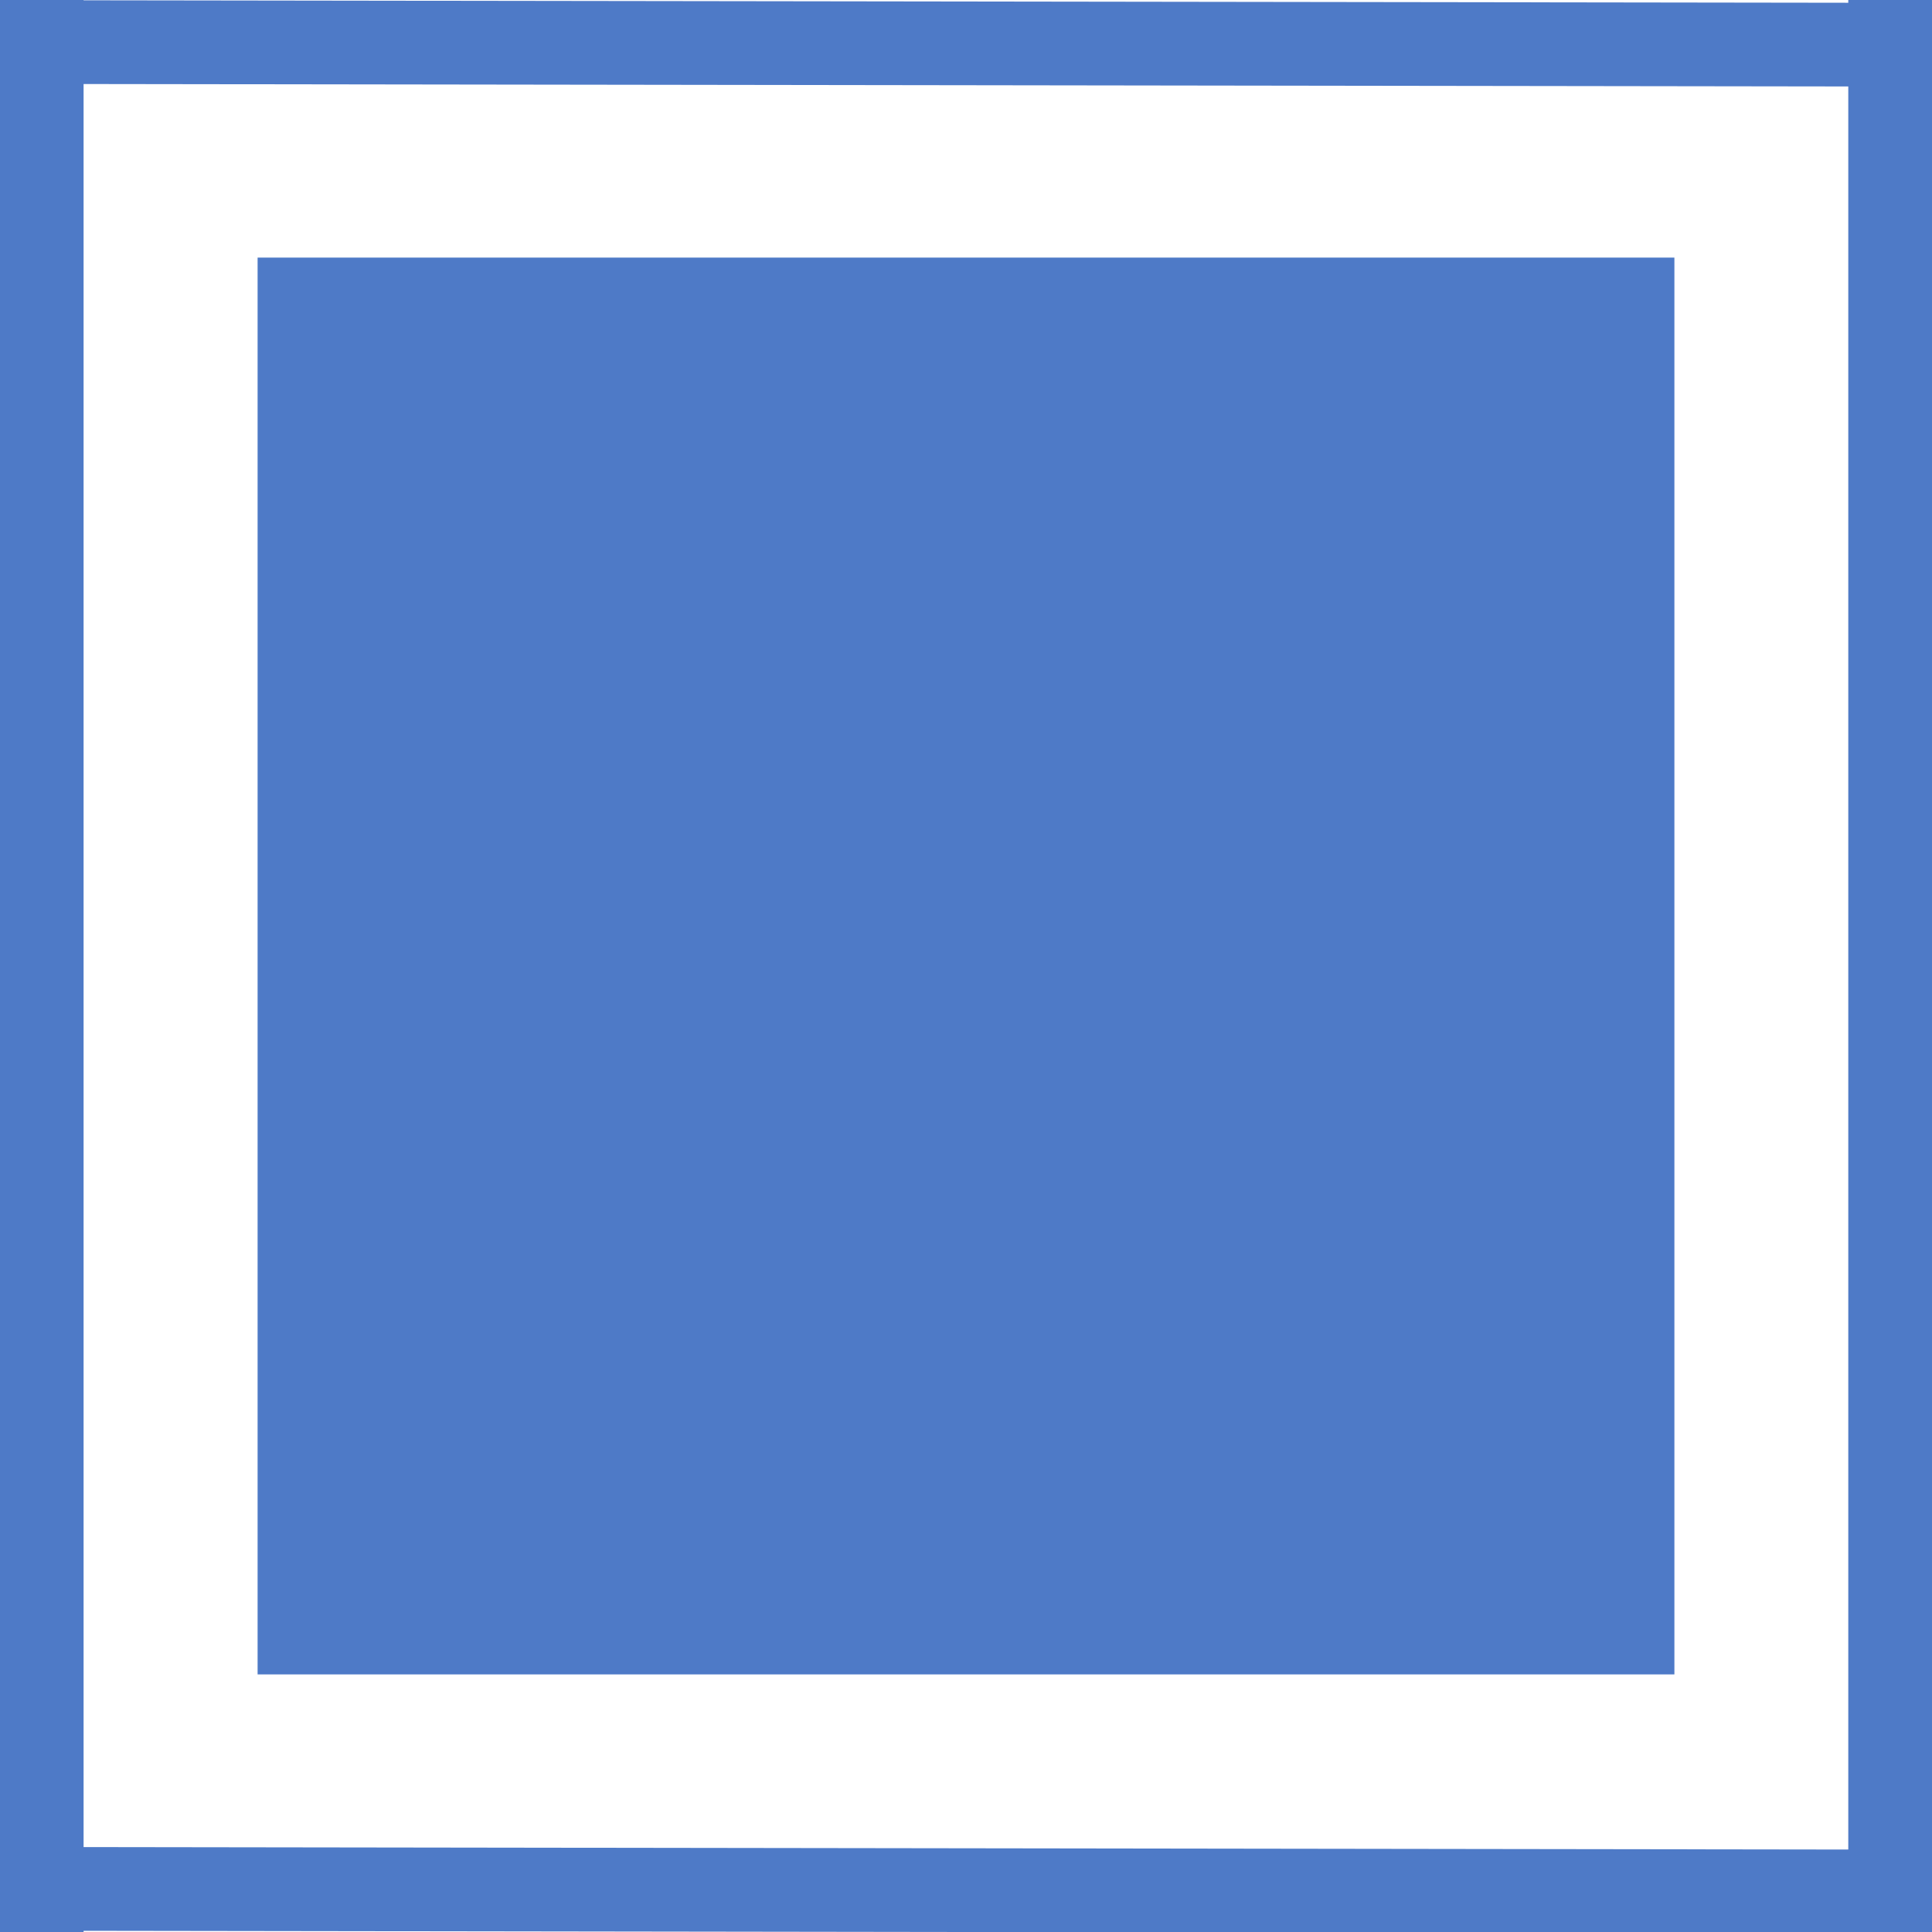 <svg class="scaling-svg" viewBox="0 0 300 300" xmlns="http://www.w3.org/2000/svg" xmlns:svg="http://www.w3.org/2000/svg">
 <!-- Created with SVG-edit - http://svg-edit.googlecode.com/ -->
 <g>
  <title>Layer 1</title>
  <line stroke="#4e7ac7" id="svg_3" y2="300" x2="6.479" y1="-0.074" x1="6.479" stroke-linecap="null" stroke-linejoin="null" stroke-dasharray="null" stroke-width="13" fill="none"/>
  <line transform="rotate(90.08 154.5,6.744) " stroke="#4e7ac7" id="svg_5" y2="152.494" x2="154.5" y1="-139.006" x1="154.5" stroke-linecap="null" stroke-linejoin="null" stroke-dasharray="null" stroke-width="13" fill="none"/>
  <line transform="rotate(90.08 156.5,293.513) " stroke="#4e7ac7" id="svg_6" y2="437.263" x2="156.5" y1="149.763" x1="156.5" stroke-linecap="null" stroke-linejoin="null" stroke-dasharray="null" stroke-width="13" fill="none"/>
  <line id="svg_7" stroke="#4e7ac7" y2="299.5" x2="293.5" y1="-0.5" x1="293.5" stroke-linecap="null" stroke-linejoin="null" stroke-dasharray="null" stroke-width="13" fill="none"/>
  <rect id="svg_8" height="220" width="220" y="40" x="40" stroke-linecap="null" stroke-linejoin="null" stroke-dasharray="null" stroke-width="0" stroke="#4e7ac7" fill="#4e7ac7"/>
  <rect id="svg_10" height="1" width="1" y="101" x="75.5" fill-opacity="0" stroke-linecap="null" stroke-linejoin="null" stroke-dasharray="null" stroke-width="0" stroke="#4e7ac7" fill="#4e7ac7"/>
 </g>
</svg>